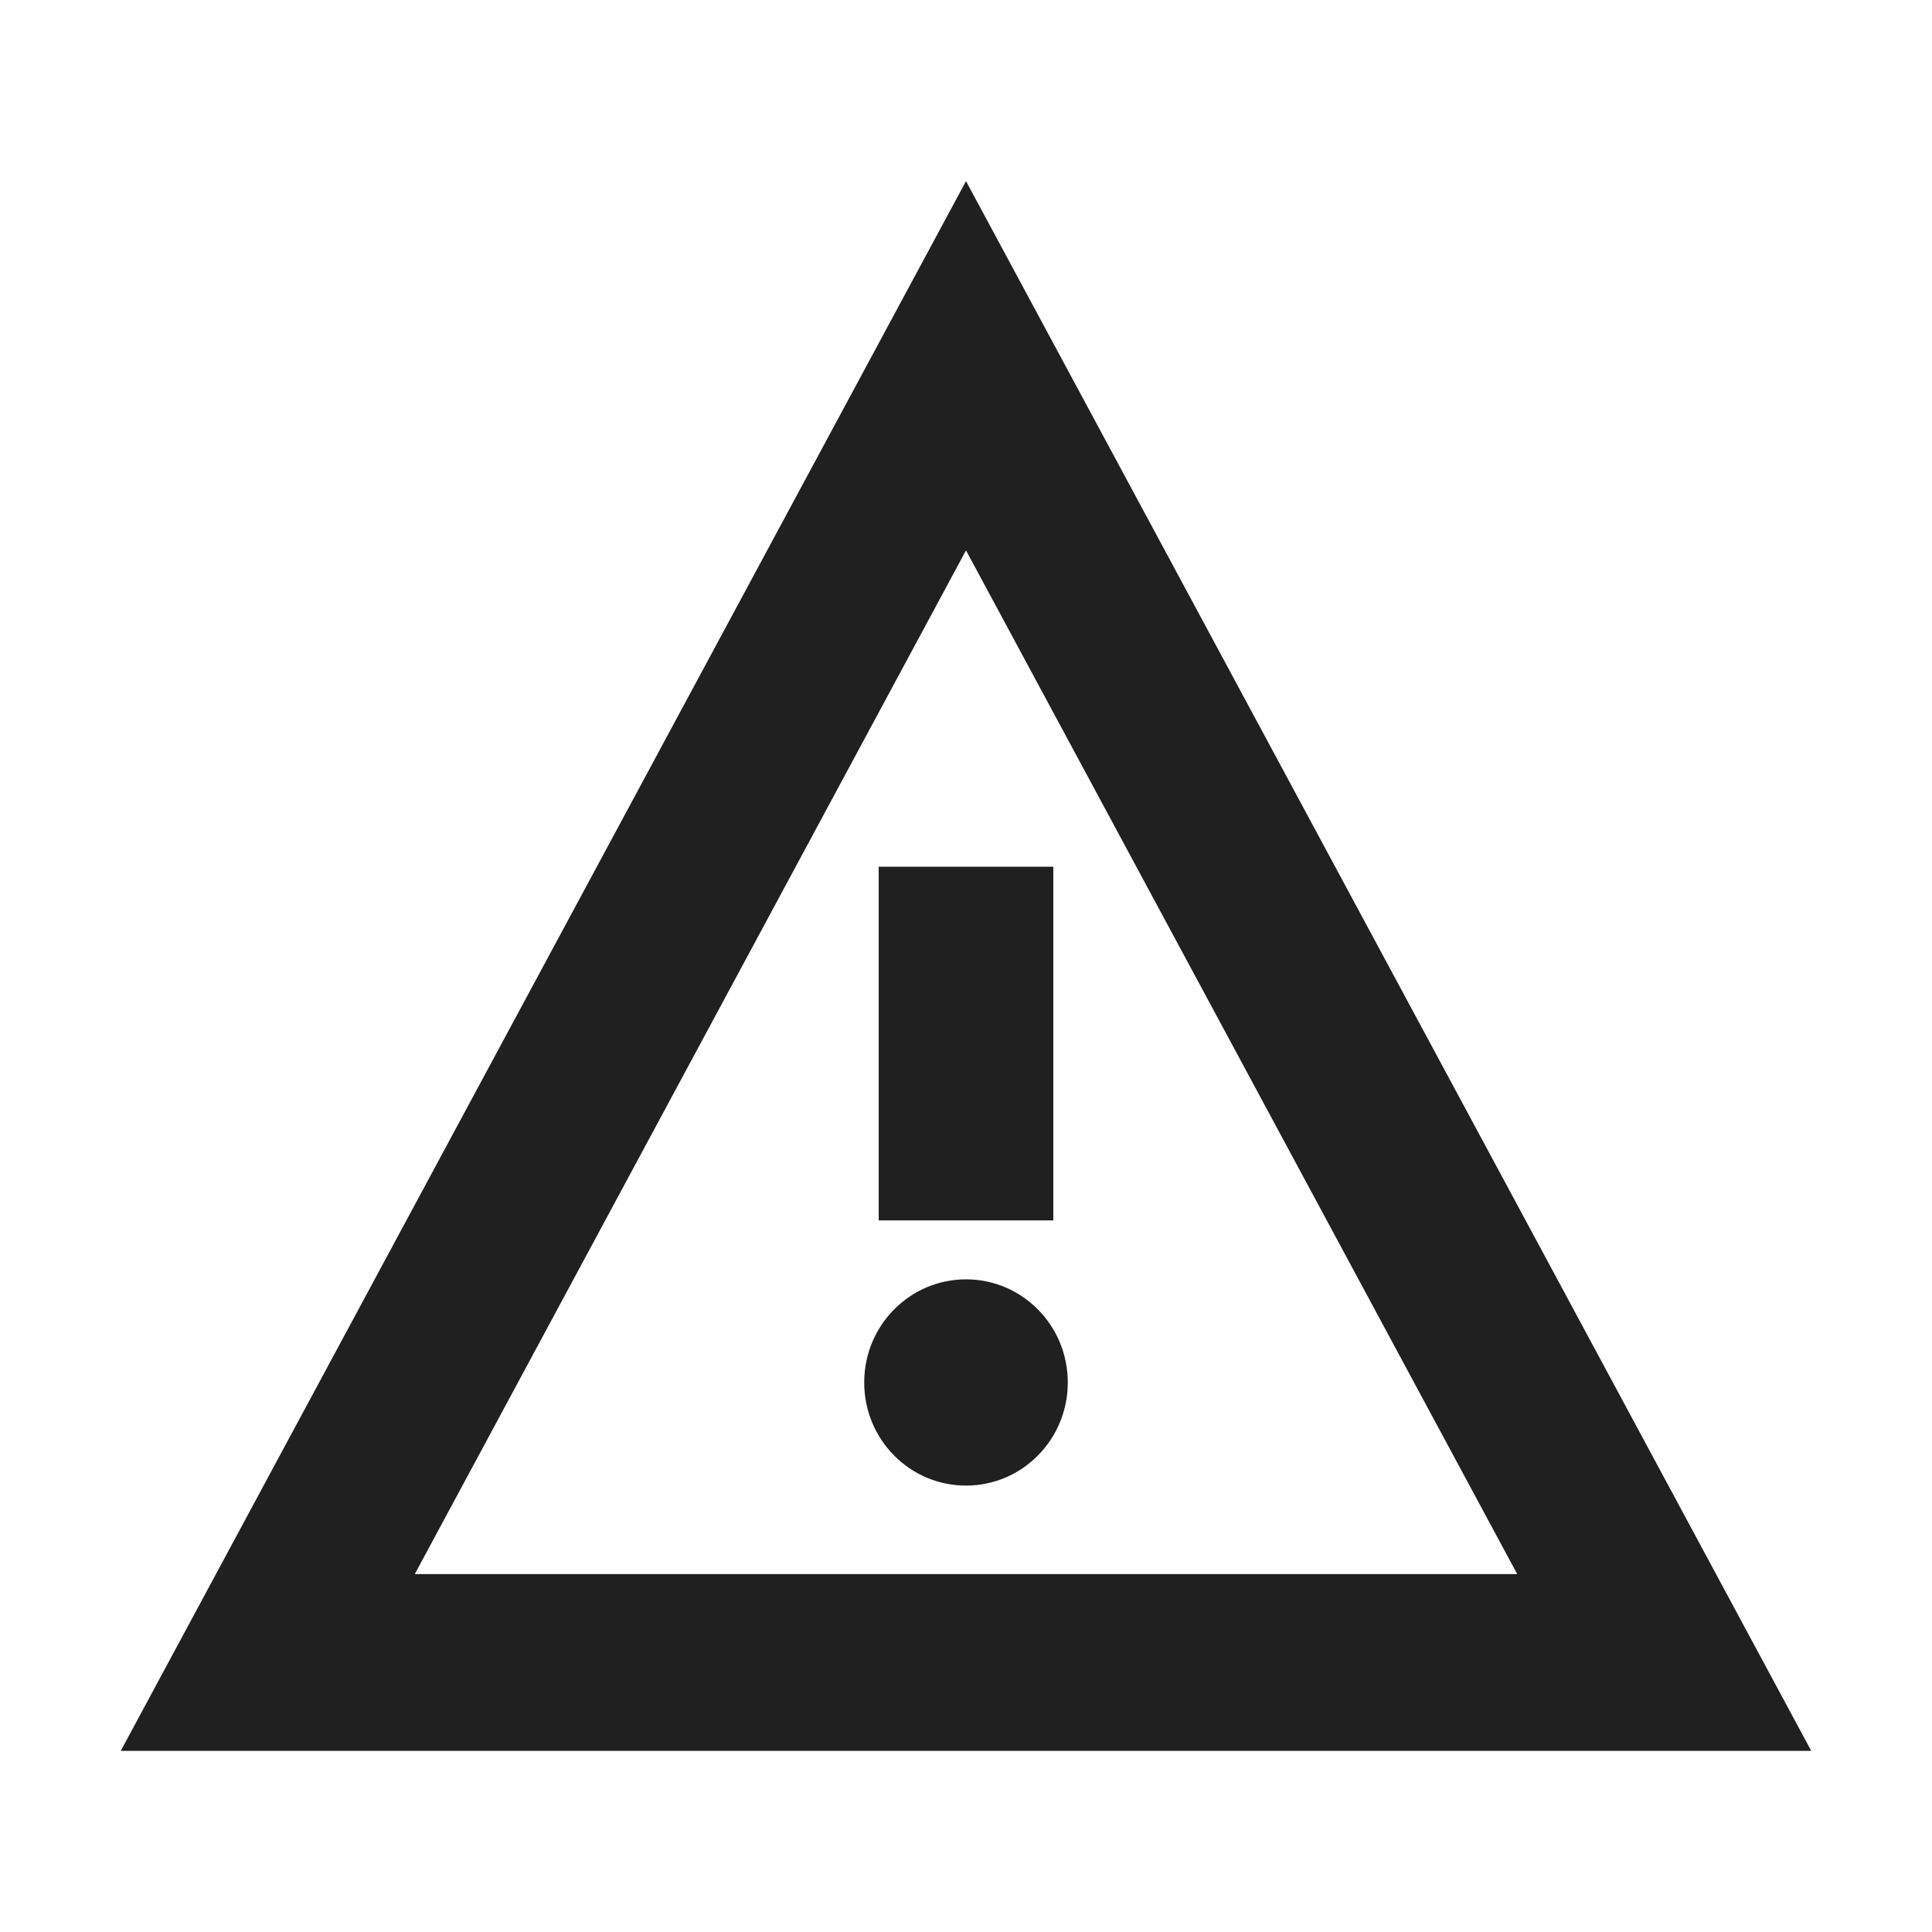 <svg width="16" height="16" viewBox="0 0 16 16" fill="none" xmlns="http://www.w3.org/2000/svg">
<path fill-rule="evenodd" clip-rule="evenodd" d="M15 14.5L8 1.5L1 14.5H15ZM12.565 13.036H3.435L8 4.558L12.565 13.036ZM7.277 10.107V7.178H8.723L8.723 10.107H7.277ZM7.157 11.449C7.157 10.977 7.534 10.595 8 10.595C8.466 10.595 8.843 10.977 8.843 11.449C8.843 11.921 8.466 12.303 8 12.303C7.534 12.303 7.157 11.921 7.157 11.449Z" fill="#202020"/>
</svg>
